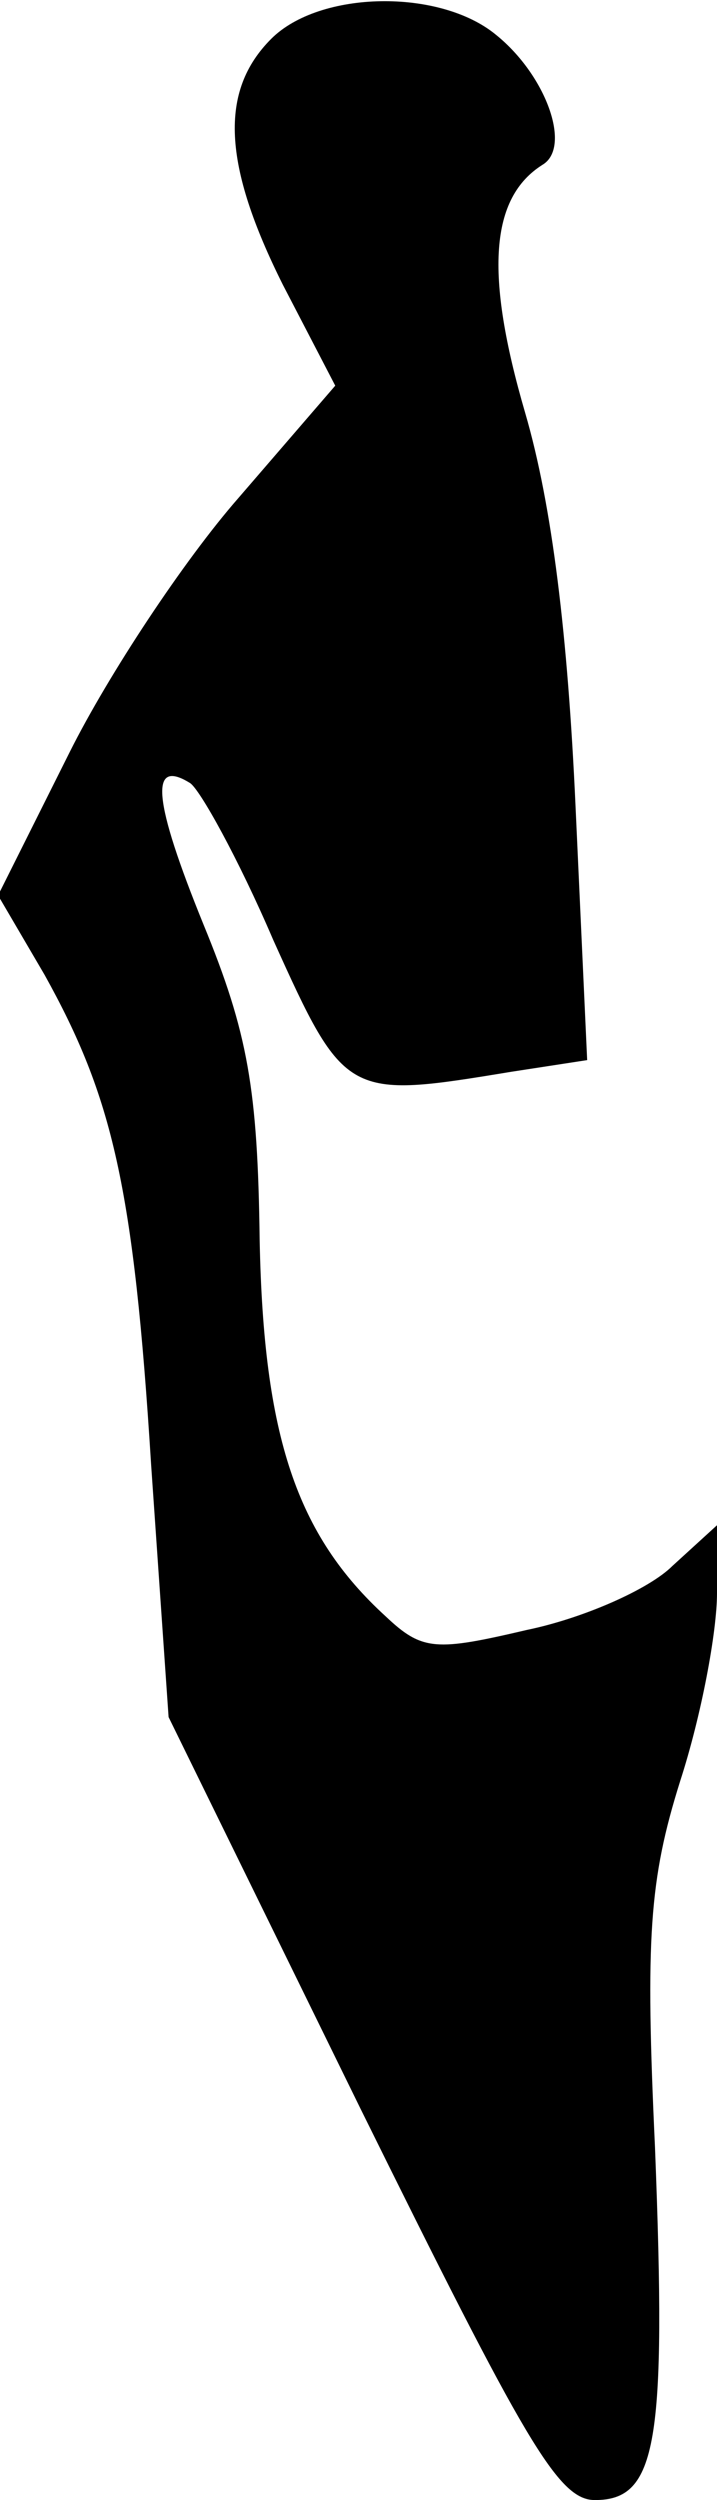 <?xml version="1.0" standalone="no"?>
<!DOCTYPE svg PUBLIC "-//W3C//DTD SVG 20010904//EN"
 "http://www.w3.org/TR/2001/REC-SVG-20010904/DTD/svg10.dtd">
<svg version="1.0" xmlns="http://www.w3.org/2000/svg"
 width="37pt" height="129pt" viewBox="0 0 37 129"
 preserveAspectRatio="xMidYMid meet">
<g transform="translate(0,129) scale(0.1,-0.1)"
fill="#000000" stroke="none">
<path fill="#000000" stroke="none" d="M140 1270 c-27 -27 -25 -65 6 -127 l27
-52 -50 -58 c-28 -32 -67 -91 -87 -131 l-37 -74 24 -41 c35 -63 46 -109 55
-253 l9 -130 99 -202 c85 -172 102 -202 121 -202 32 0 37 29 31 182 -5 108 -3
138 13 189 11 34 19 77 19 97 l0 35 -23 -21 c-12 -12 -46 -27 -75 -33 -47 -11
-54 -11 -73 7 -46 42 -63 93 -65 194 -1 78 -6 107 -29 163 -26 64 -28 86 -7
73 5 -3 25 -39 43 -81 37 -82 38 -82 123 -68 l39 6 -6 131 c-4 88 -12 155 -26
203 -21 72 -18 111 9 128 15 9 2 46 -24 67 -29 24 -91 23 -116 -2z"/>
</g>
</svg>
